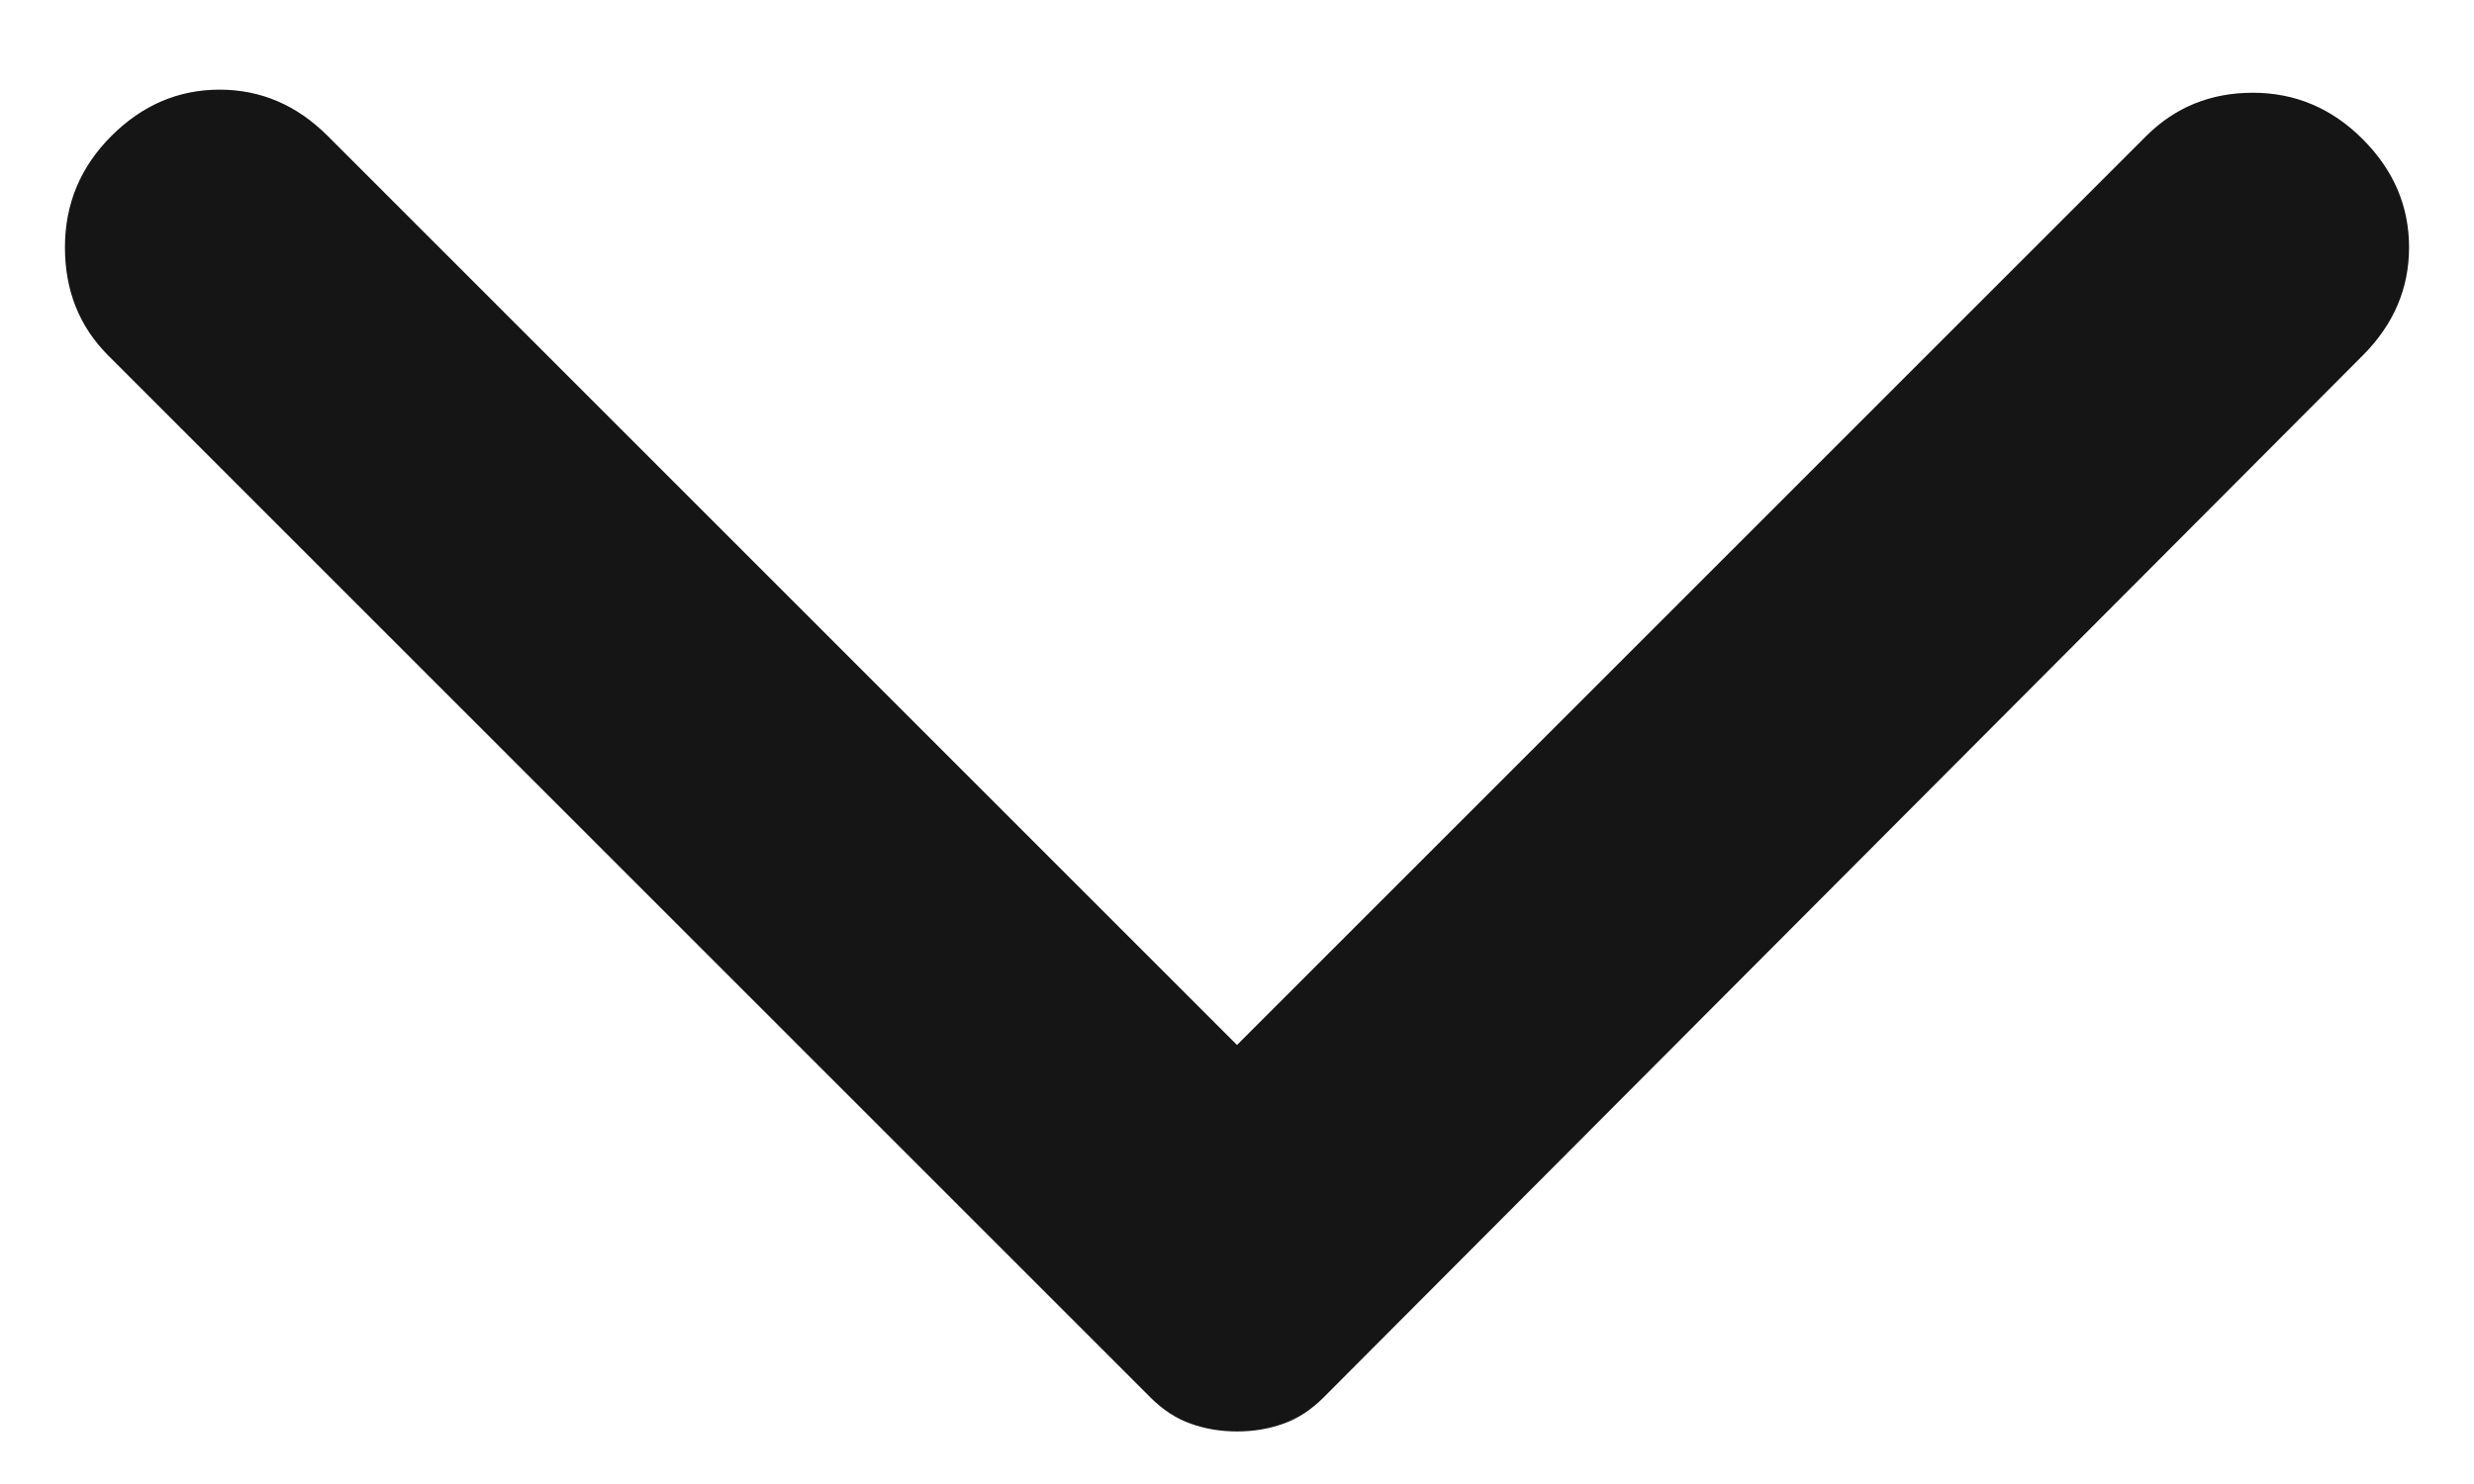 <svg width="20" height="12" viewBox="0 0 20 12" fill="none" xmlns="http://www.w3.org/2000/svg">
<path d="M19.1 2.875L10.7 11.3C10.6 11.4 10.492 11.471 10.375 11.512C10.259 11.554 10.134 11.575 10 11.575C9.867 11.575 9.742 11.554 9.625 11.512C9.509 11.471 9.4 11.4 9.3 11.3L0.875 2.875C0.642 2.642 0.525 2.35 0.525 2C0.525 1.65 0.65 1.35 0.9 1.1C1.15 0.85 1.442 0.725 1.775 0.725C2.109 0.725 2.4 0.85 2.65 1.1L10 8.45L17.35 1.1C17.584 0.867 17.871 0.75 18.212 0.75C18.554 0.75 18.85 0.875 19.1 1.125C19.35 1.375 19.475 1.667 19.475 2C19.475 2.333 19.35 2.625 19.1 2.875Z" fill="#151515"/>
</svg>
